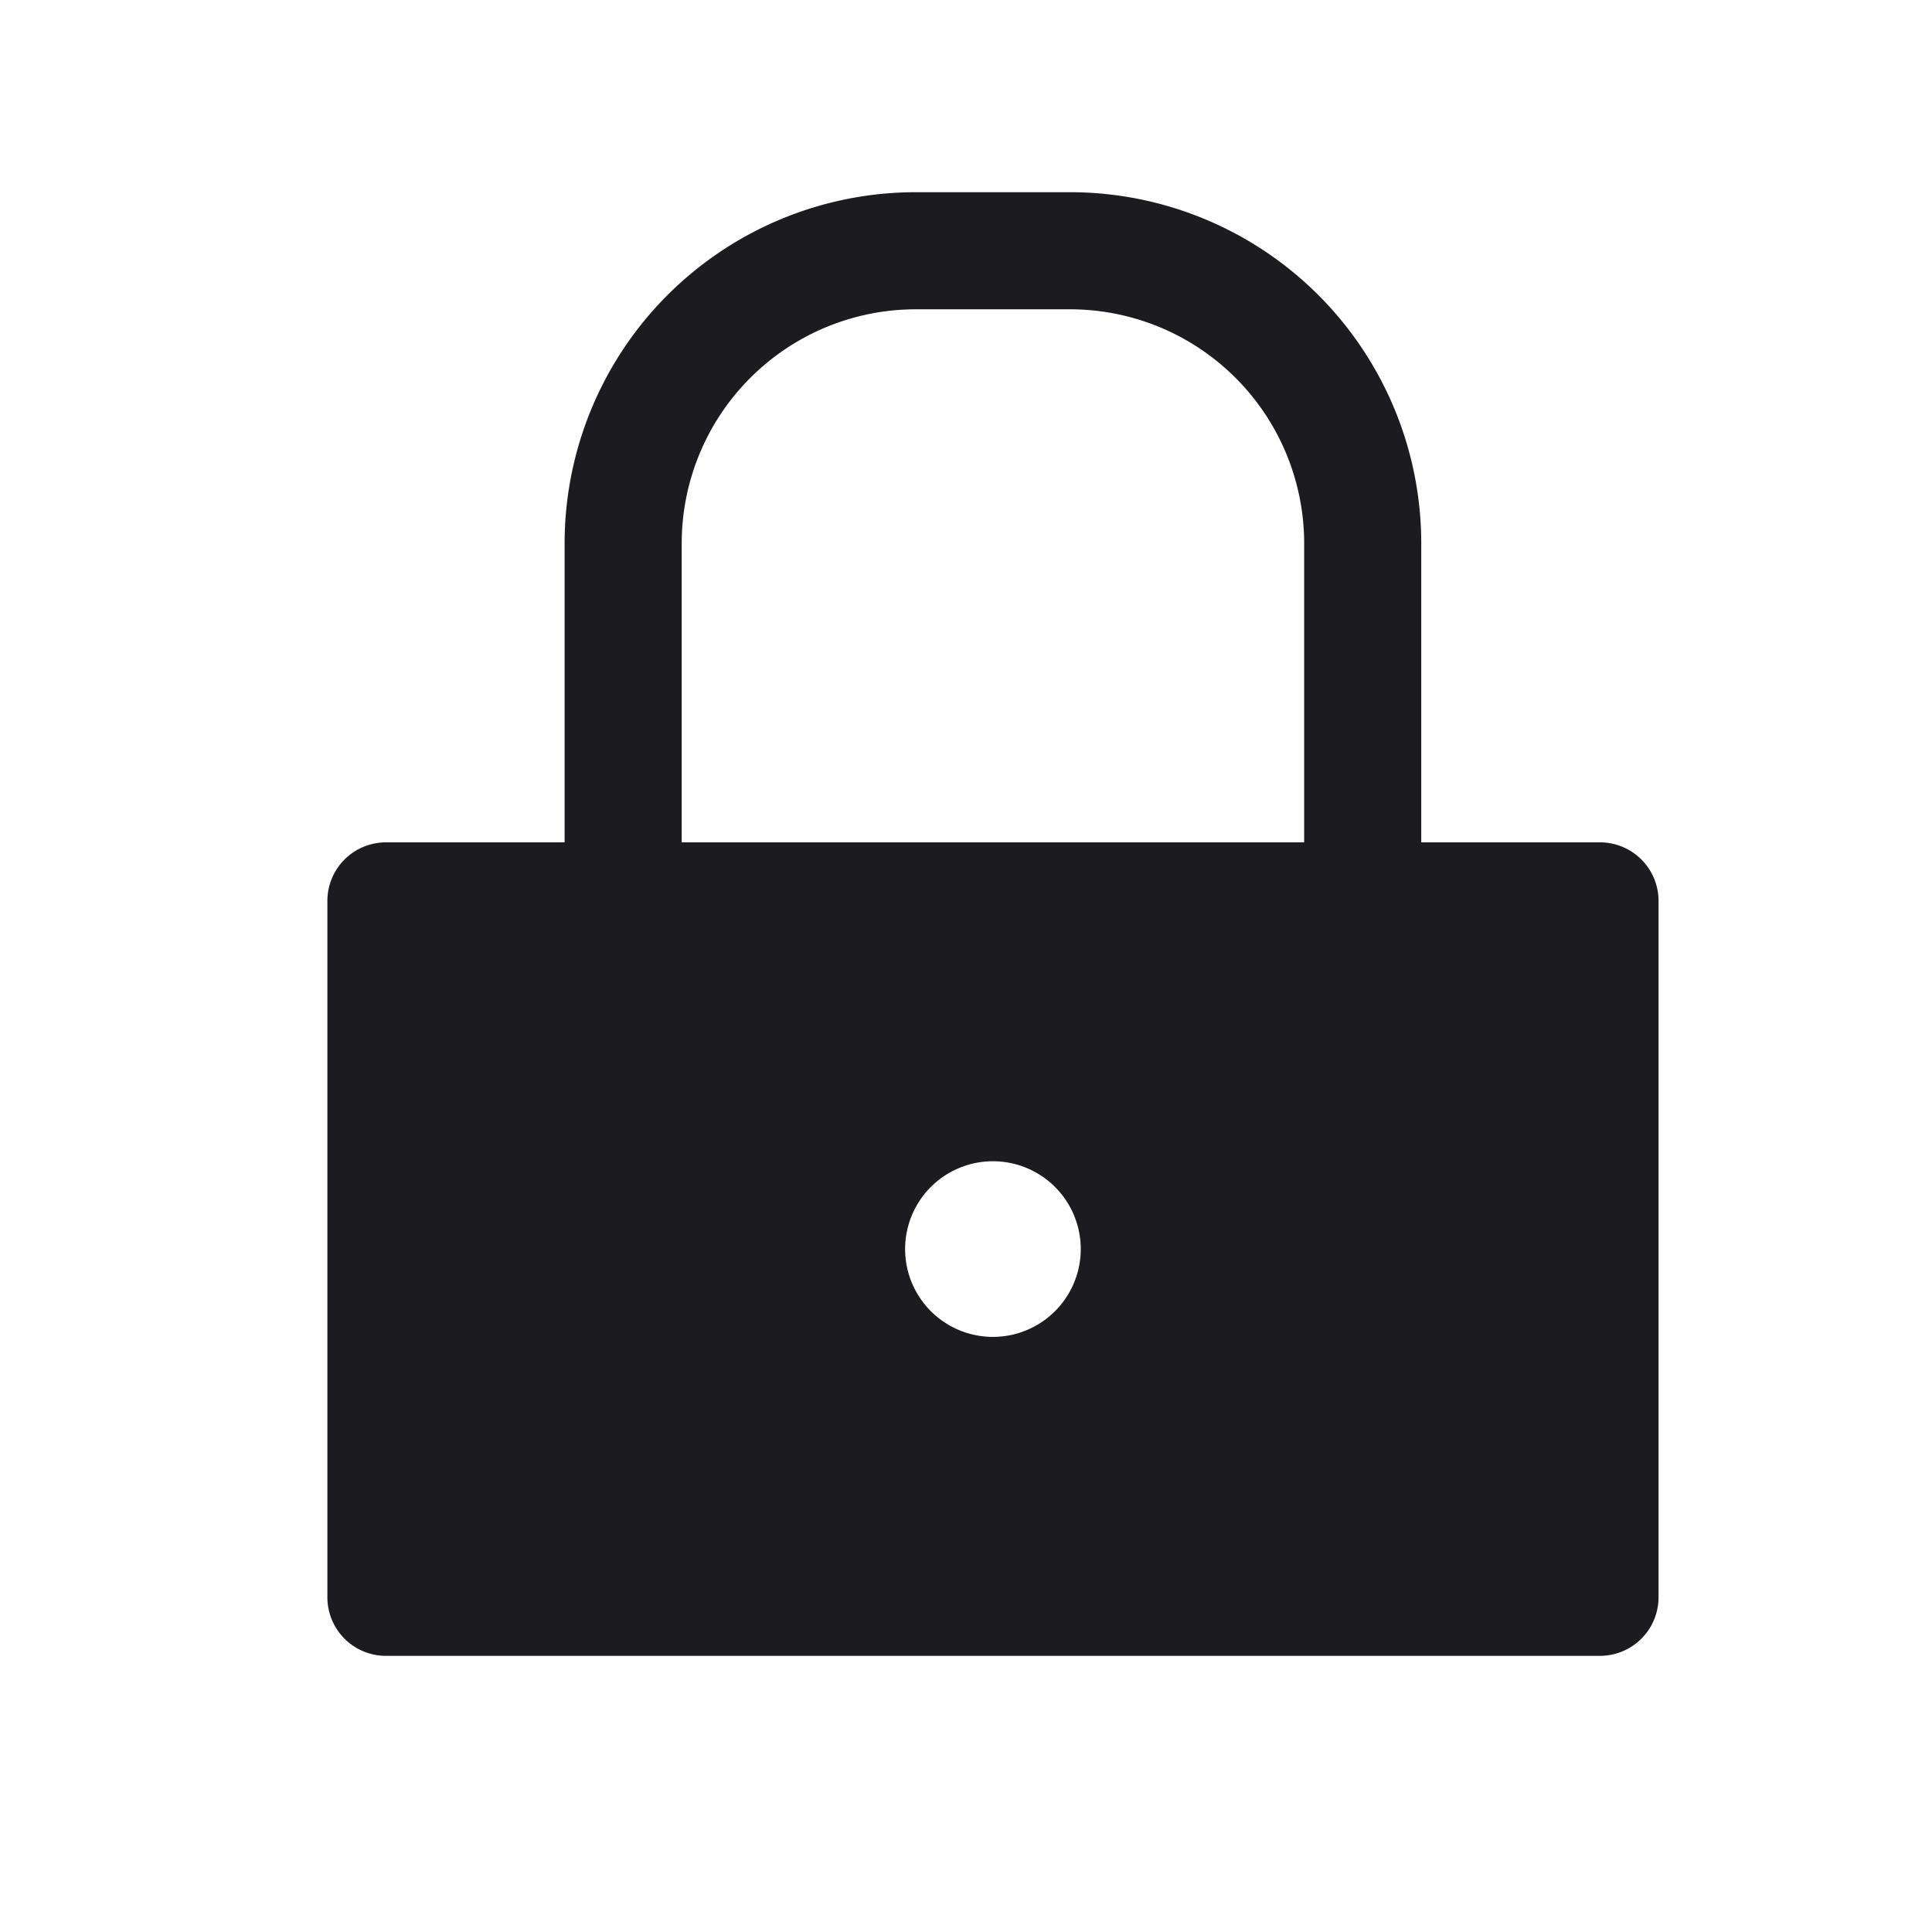 <svg xmlns="http://www.w3.org/2000/svg" width="33" height="33" fill="none"><path fill="#1C1B1F" fill-rule="evenodd" d="M15.644 3.283a6 6 0 0 0-6 6v5.105H6.592a1 1 0 0 0-1 1v11.895a1 1 0 0 0 1 1h20.737a1 1 0 0 0 1-1V15.388a1 1 0 0 0-1-1h-3.053V9.283a6 6 0 0 0-6-6h-2.632Zm6.632 11.105V9.283a4 4 0 0 0-4-4h-2.632a4 4 0 0 0-4 4v5.105h10.632Zm-5.316 8.447a1.5 1.5 0 1 0 0-3 1.5 1.5 0 0 0 0 3Z" clip-rule="evenodd"/></svg>